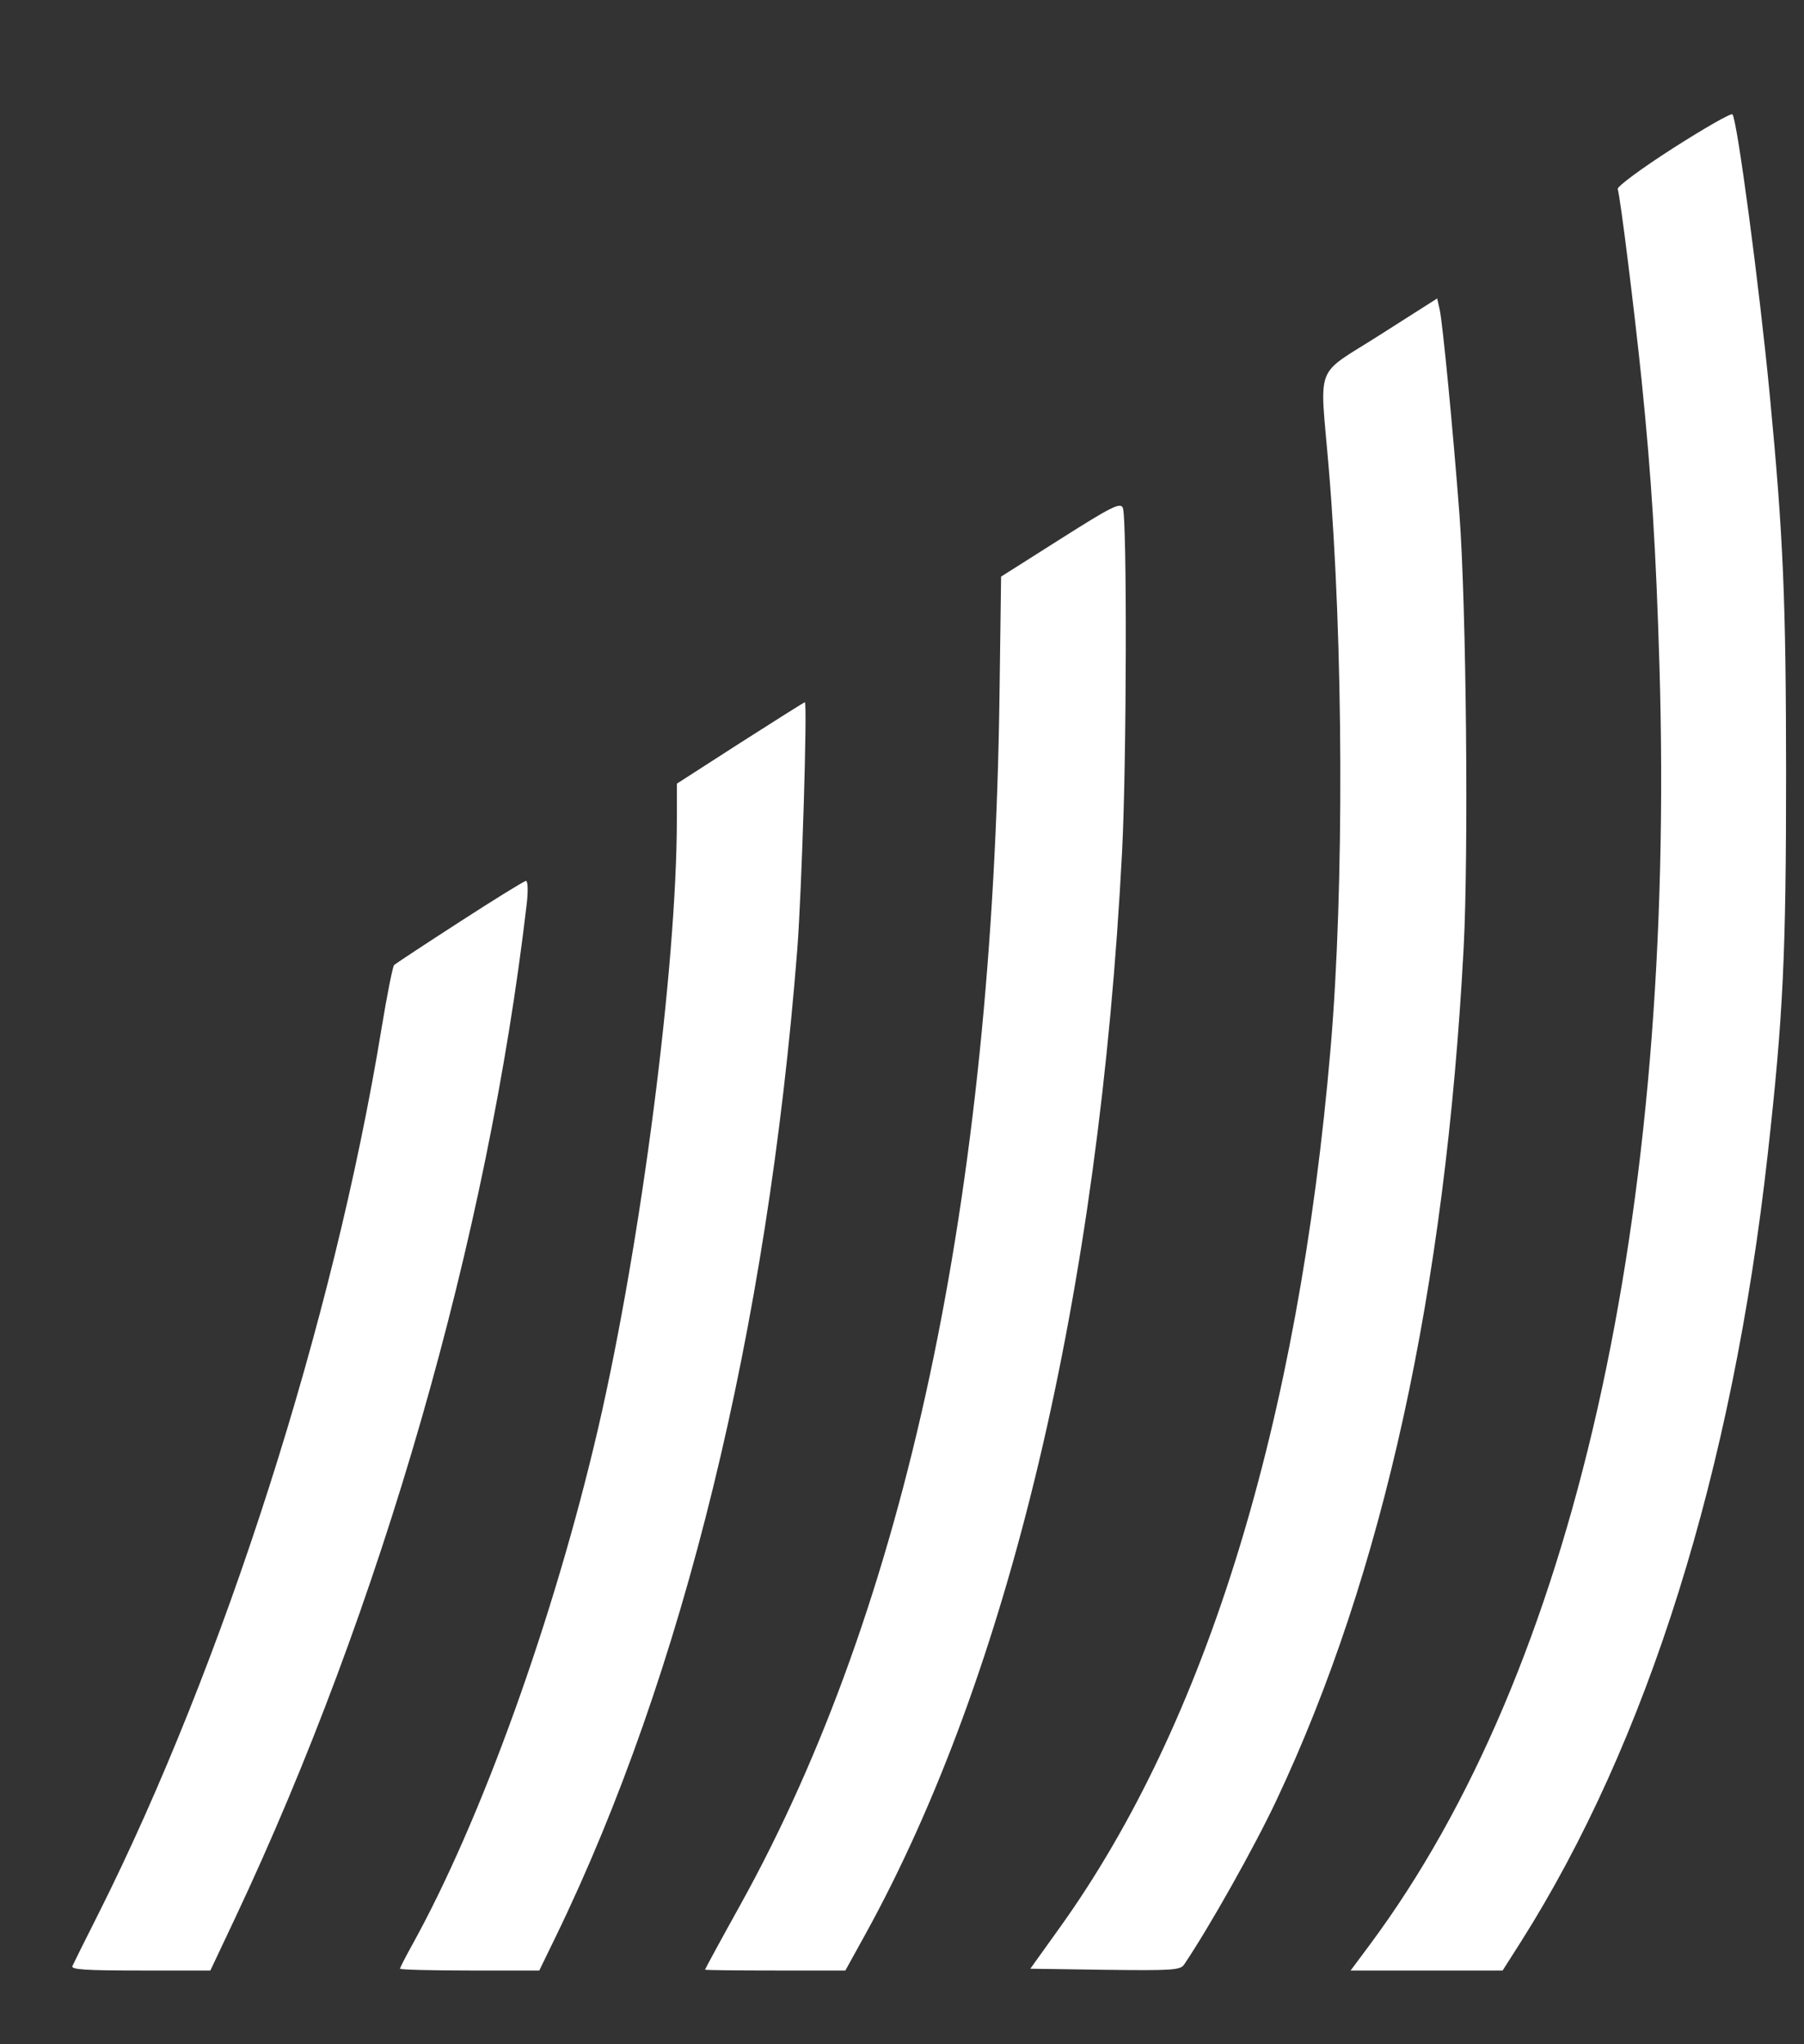 <svg width="15" height="17" viewBox="0 0 15 17" fill="none" xmlns="http://www.w3.org/2000/svg">
<rect x="0" y="0" width="15" height="17" fill="#333333" stroke="none"/>
<path fill-rule="evenodd" clip-rule="evenodd" d="M13.91 1.233C13.65 1.4 13.443 1.552 13.451 1.573C13.471 1.624 13.589 2.575 13.649 3.155C13.732 3.97 13.769 4.569 13.798 5.535C13.935 10.132 13.086 13.887 11.393 16.168L11.23 16.387H11.862H12.494L12.643 16.153C13.701 14.483 14.405 12.236 14.699 9.594C14.827 8.445 14.851 7.943 14.851 6.429C14.85 4.985 14.828 4.462 14.716 3.292C14.629 2.382 14.444 0.992 14.405 0.951C14.393 0.939 14.171 1.066 13.91 1.233ZM11.474 2.785C10.92 3.139 10.974 3 11.048 3.889C11.171 5.346 11.177 7.393 11.064 8.714C10.797 11.835 10.031 14.327 8.814 16.027L8.567 16.372L9.189 16.381C9.747 16.388 9.815 16.384 9.846 16.337C10.059 16.021 10.432 15.357 10.613 14.972C11.502 13.086 12.018 10.737 12.17 7.884C12.212 7.086 12.192 5.038 12.135 4.277C12.082 3.58 11.995 2.681 11.971 2.576L11.95 2.482L11.474 2.785ZM8.818 4.482L8.324 4.795L8.311 5.764C8.256 9.969 7.532 13.355 6.159 15.835C5.995 16.13 5.862 16.376 5.862 16.38C5.862 16.384 6.124 16.387 6.445 16.387H7.029L7.193 16.09C8.391 13.919 9.14 10.762 9.33 7.081C9.368 6.348 9.372 4.306 9.336 4.223C9.316 4.176 9.242 4.213 8.818 4.482ZM6.153 6.179L5.628 6.517V6.807C5.628 8.035 5.332 10.327 4.975 11.871C4.608 13.454 4 15.142 3.425 16.178C3.371 16.276 3.326 16.363 3.326 16.372C3.326 16.38 3.587 16.387 3.905 16.387H4.484L4.623 16.101C5.683 13.914 6.38 11.064 6.629 7.899C6.666 7.43 6.715 5.837 6.692 5.84C6.685 5.841 6.442 5.994 6.153 6.179ZM3.821 7.667C3.533 7.853 3.289 8.014 3.277 8.025C3.266 8.035 3.218 8.274 3.172 8.555C2.773 10.99 1.863 13.833 0.817 15.918C0.708 16.134 0.611 16.329 0.602 16.35C0.588 16.379 0.713 16.387 1.166 16.387H1.749L1.953 15.955C3.172 13.369 4.057 10.293 4.38 7.513C4.392 7.409 4.389 7.324 4.373 7.326C4.357 7.327 4.108 7.481 3.821 7.667Z" fill="white"/>
</svg>
